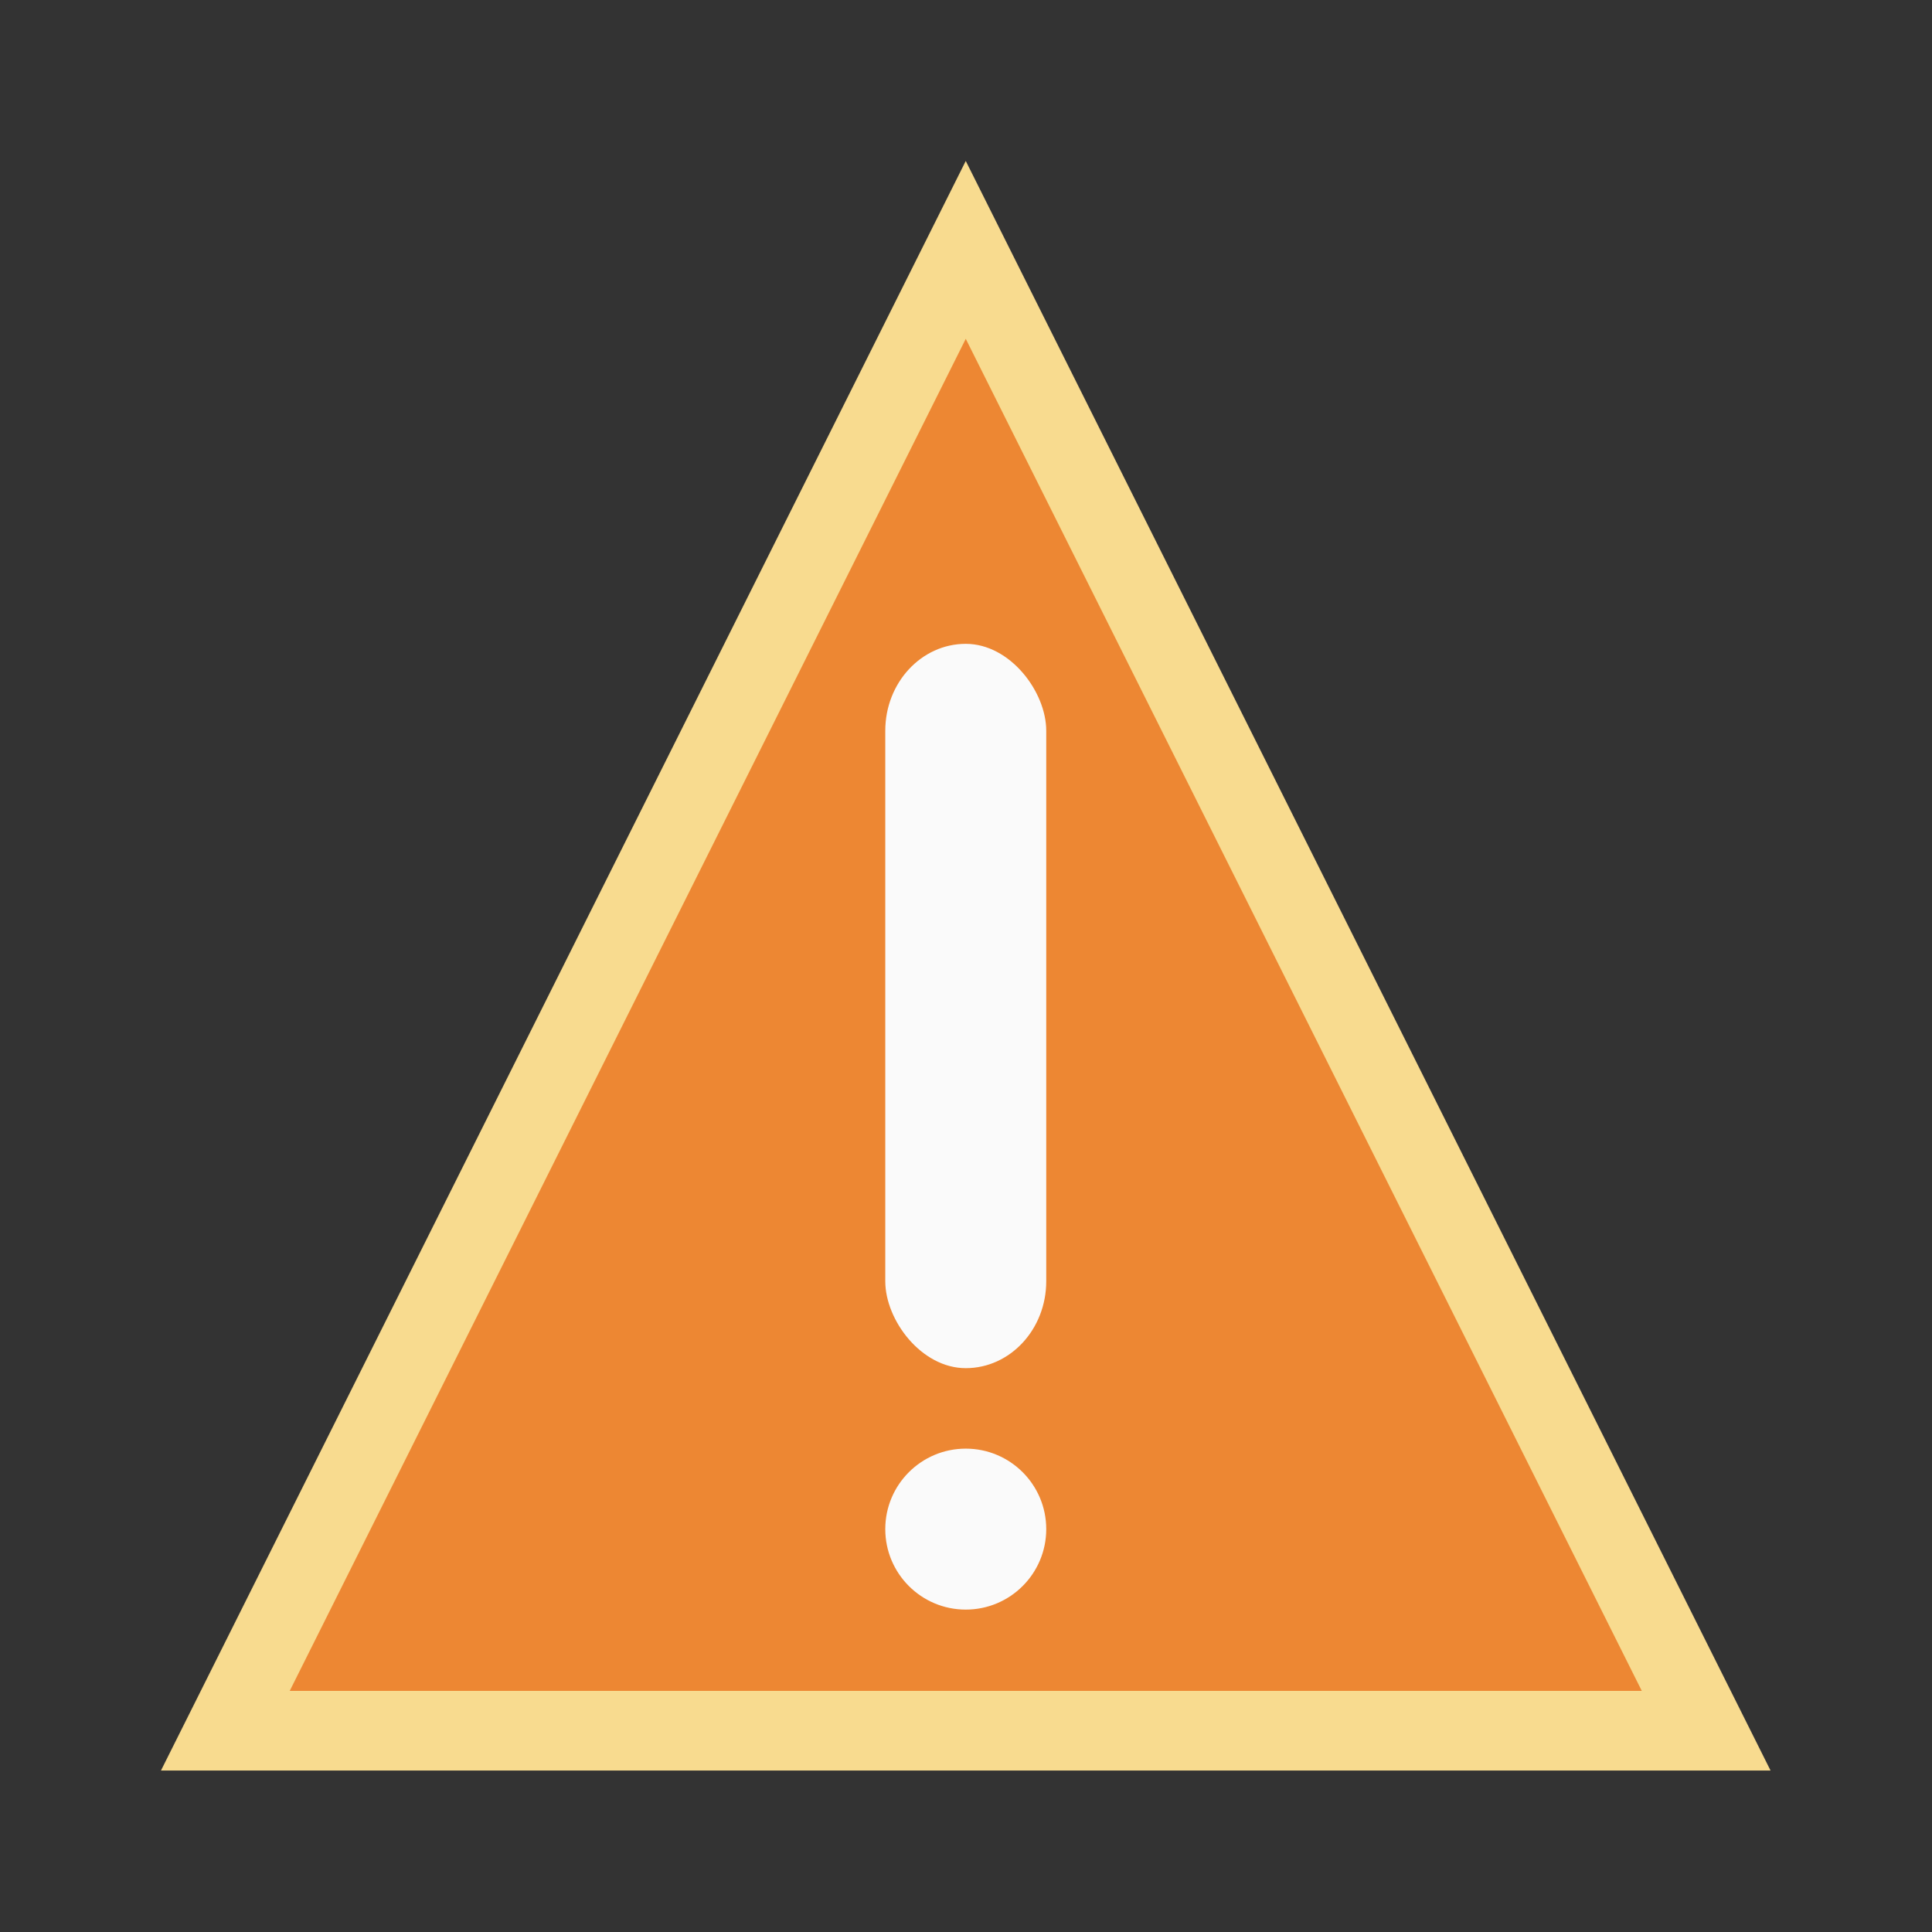 <svg viewBox="0 0 32 32" xmlns="http://www.w3.org/2000/svg"><rect x="0" y="0" width="32" height="32" fill="#333333" stroke="none"/><g transform="scale(1.333)"><path d="m2 22h20l-10-20z" fill="#f8db8f"/><path d="m12 4.21l-8.4 16.8h16.8z" fill="#ed8733"/><g fill="#fafafa"><circle cx="12" cy="19" r="1"/><rect height="9" ry="1.08" width="2" x="11" y="8"/></g></g></svg>